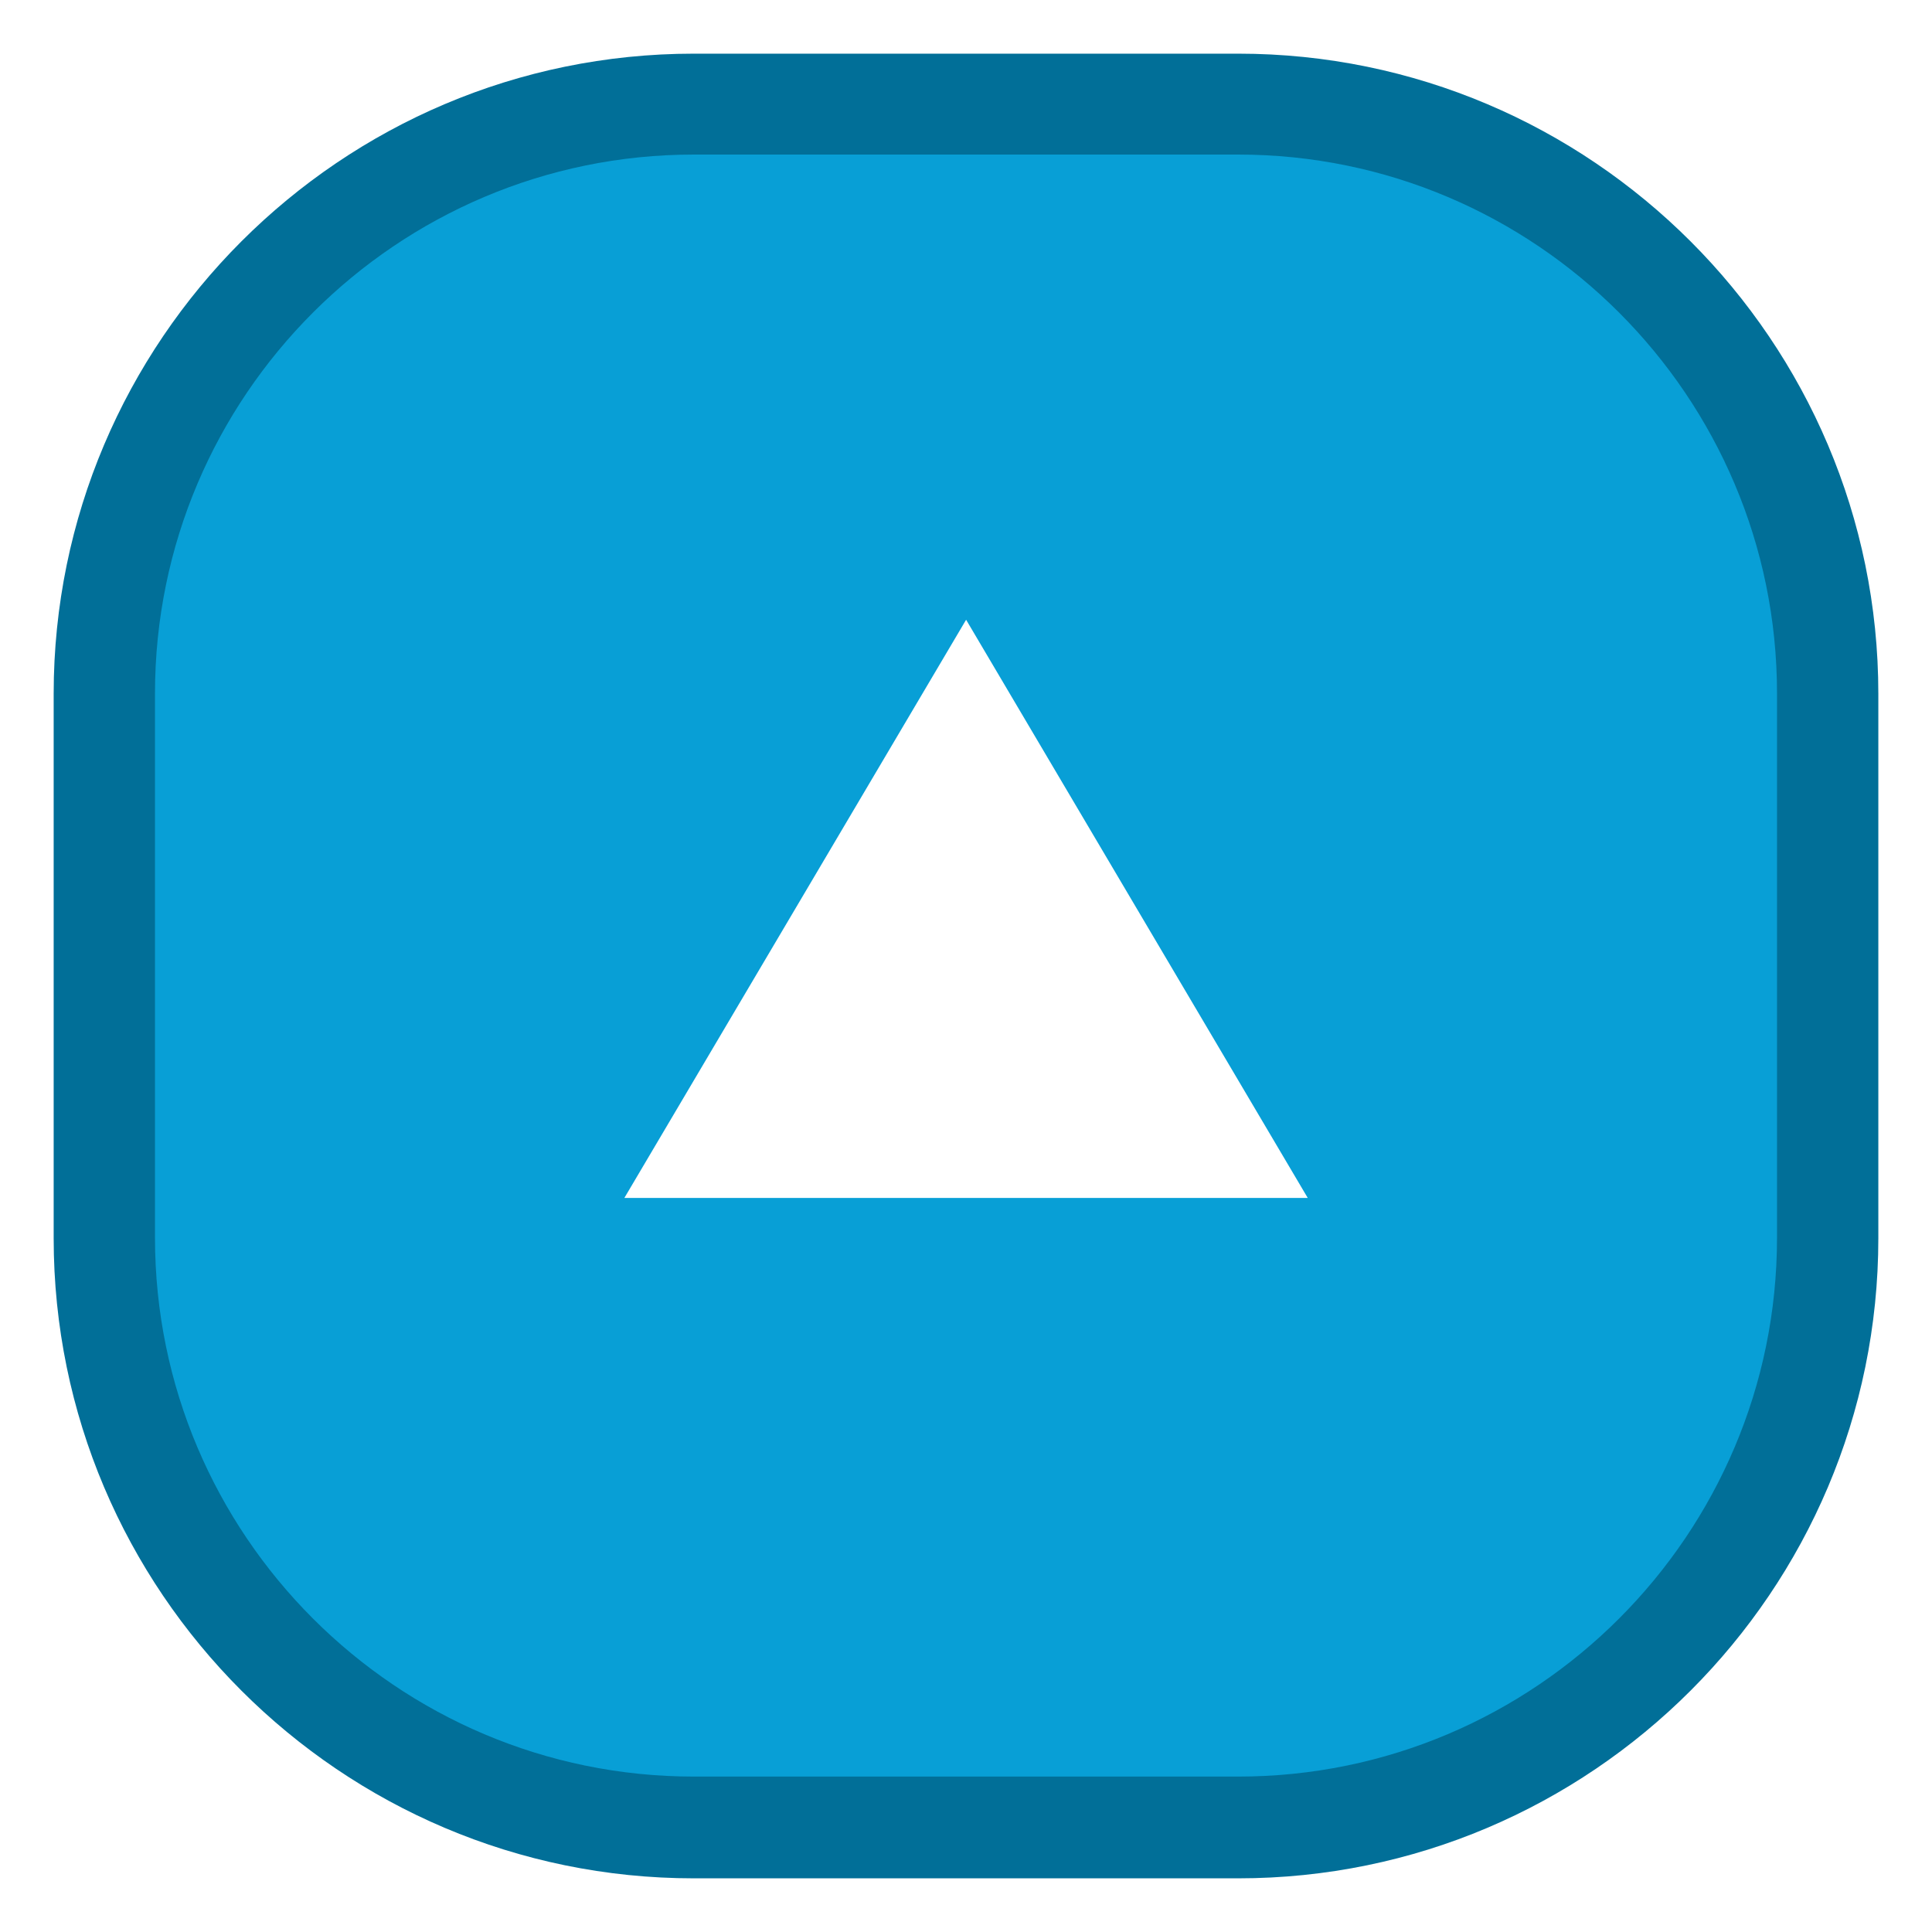 <?xml version="1.0" encoding="utf-8"?><svg xmlns="http://www.w3.org/2000/svg" width="18" height="18" viewBox="0 0 18 18"><g id="schedule"><path id="schedule-end-fill" fill="#089fd6" d="m6.464 17.03h5.072c3.03 0 5.491-2.458 5.491-5.492v-5.072c0-3.03-2.458-5.492-5.491-5.492h-5.072c-3.03 0-5.492 2.458-5.492 5.492v5.072c0 3.03 2.459 5.492 5.492 5.492m2.537-11.256l3.183 5.387h-6.367l3.184-5.387"/><path id="schedule-end-stroke" fill="#016f98" d="m11.536 17.5h-5.072c-3.288 0-5.964-2.676-5.964-5.964v-5.072c0-3.288 2.676-5.964 5.964-5.964h5.072c3.288 0 5.964 2.676 5.964 5.964v5.072c0 3.288-2.676 5.964-5.964 5.964m-5.072-16.06c-2.768 0-5.02 2.252-5.02 5.02v5.072c0 2.768 2.252 5.02 5.02 5.02h5.072c2.769 0 5.02-2.252 5.02-5.02v-5.072c0-2.768-2.251-5.02-5.02-5.02h-5.072"/></g></svg>